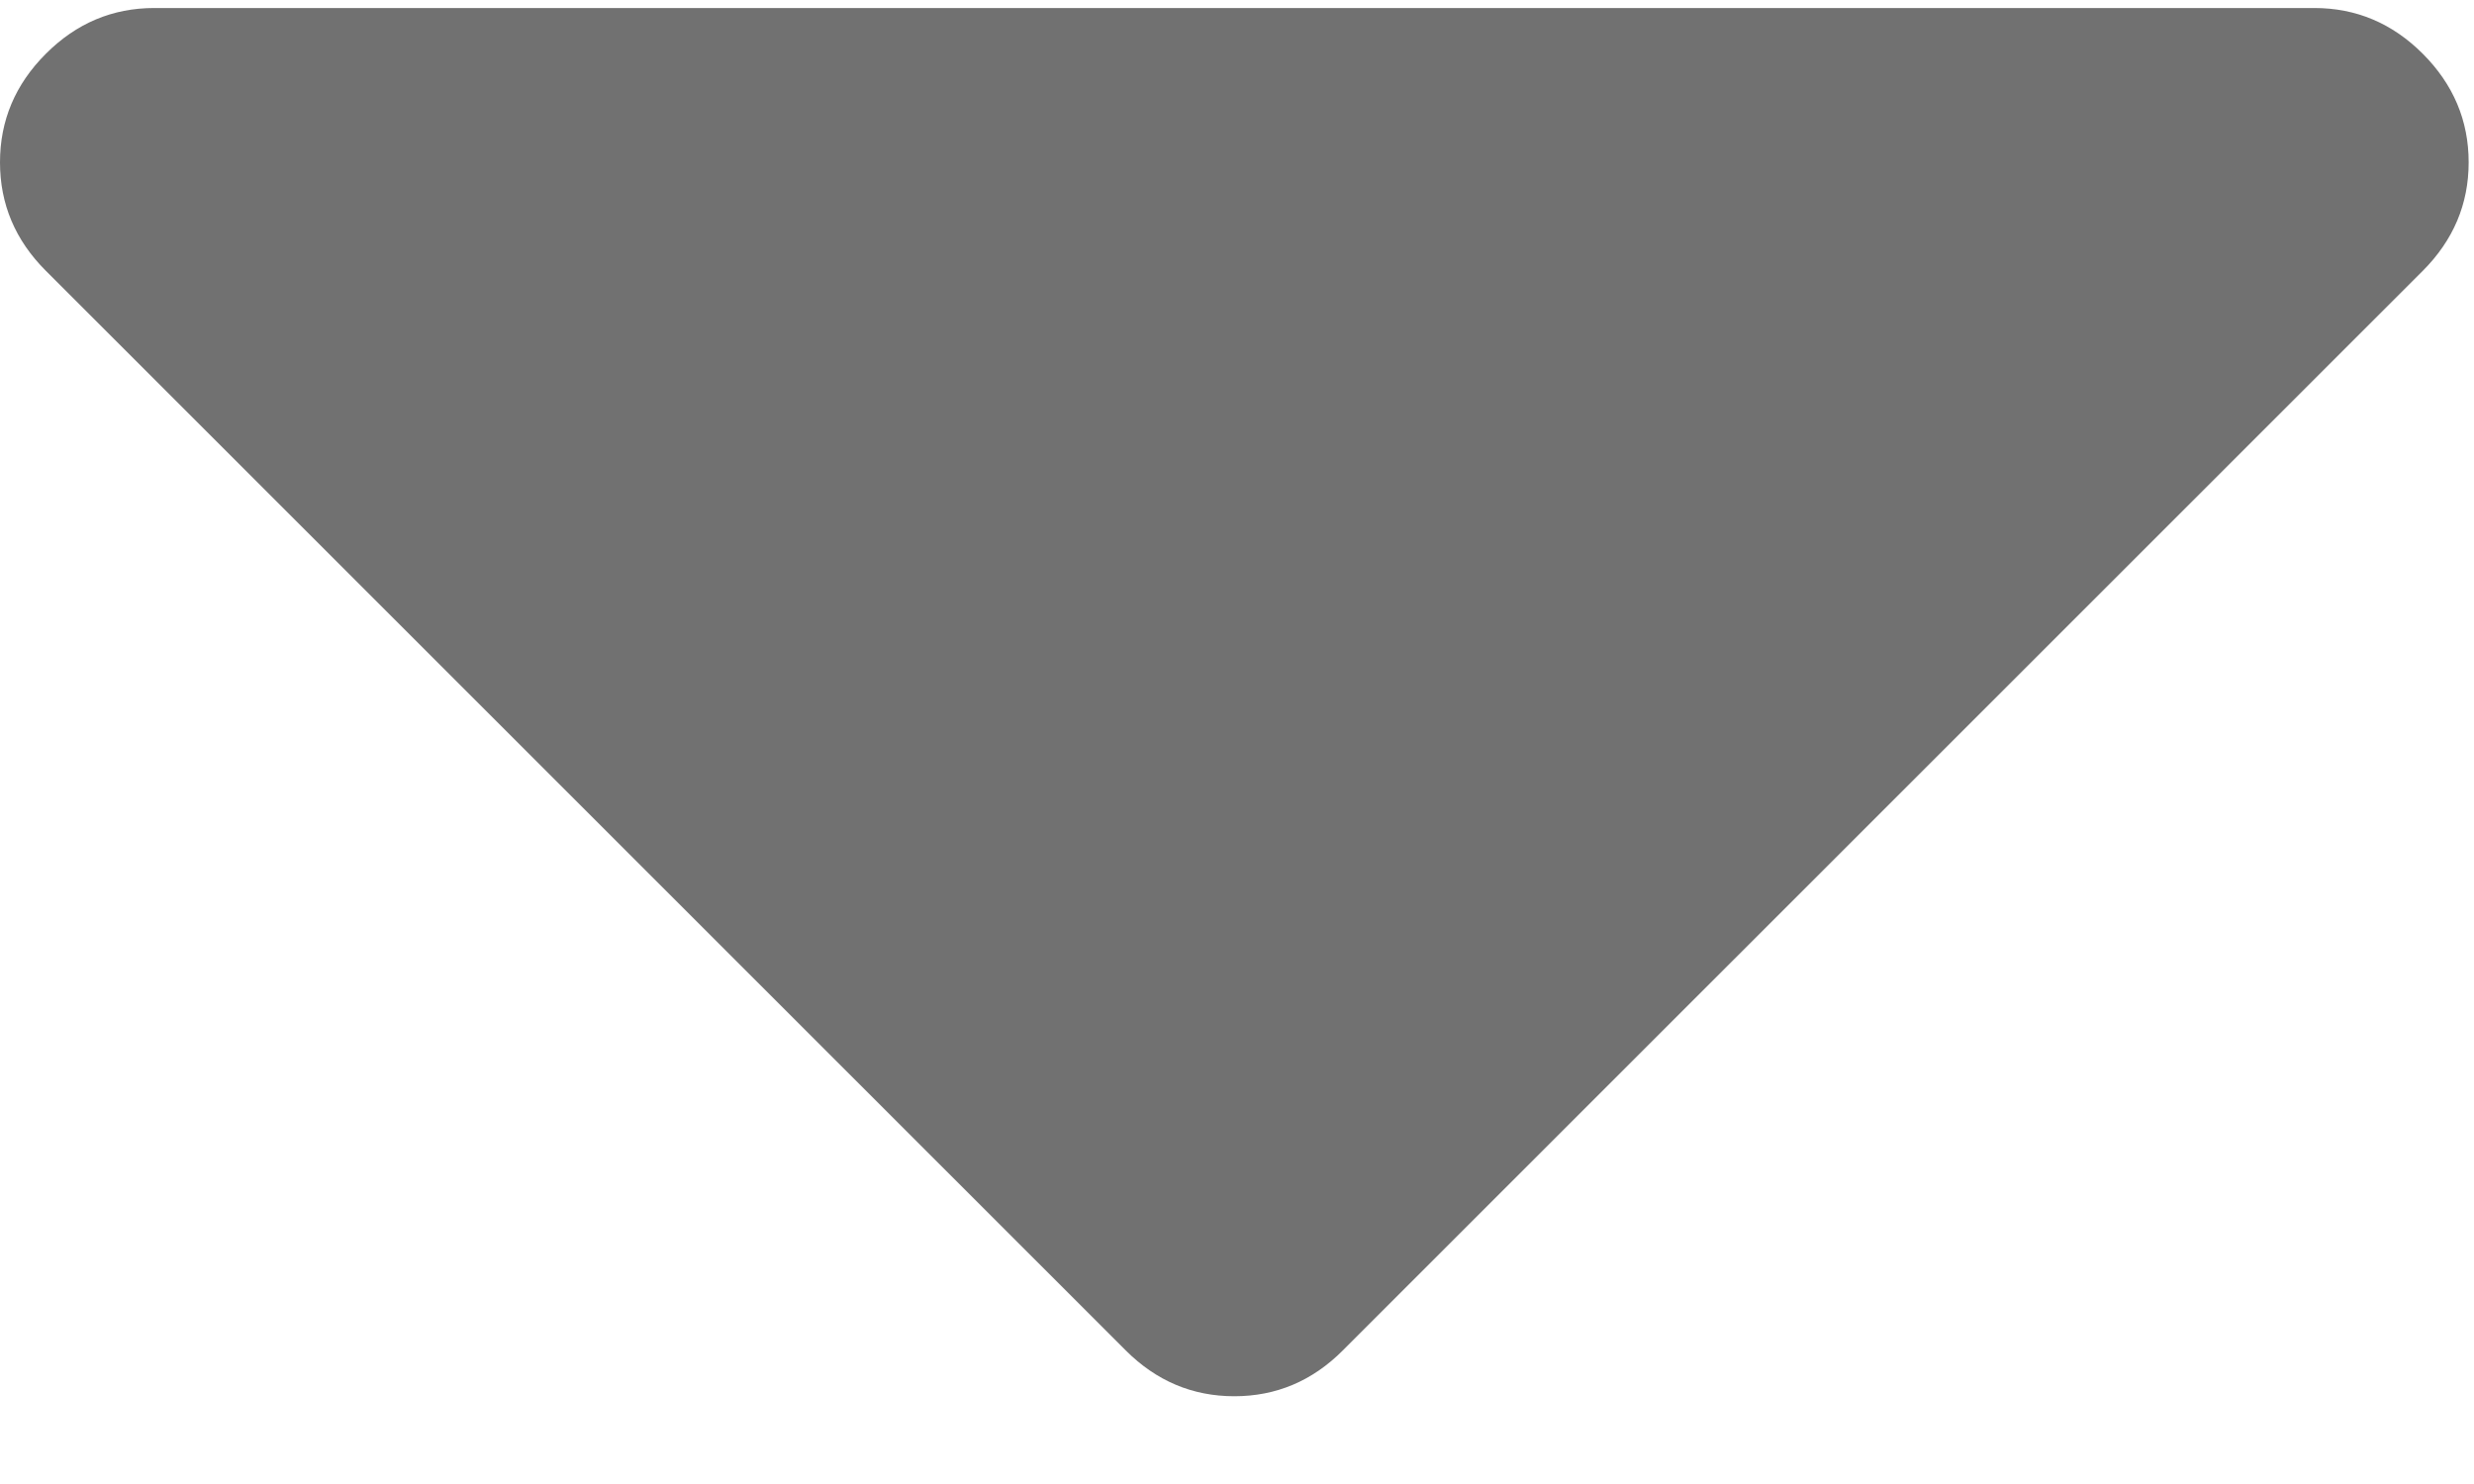 <?xml version="1.0" encoding="UTF-8"?>
<svg width="25px" height="15px" viewBox="0 0 25 15" version="1.1" xmlns="http://www.w3.org/2000/svg" xmlns:xlink="http://www.w3.org/1999/xlink">
    <!-- Generator: Sketch 51.2 (57519) - http://www.bohemiancoding.com/sketch -->
    <title>sort-down</title>
    <desc>Created with Sketch.</desc>
    <defs></defs>
    <g id="Page-1" stroke="none" stroke-width="1" fill="none" fill-rule="evenodd">
        <g id="sort-down" fill="#717171" fill-rule="nonzero">
            <path d="M24.483,0.544 C24.174,0.235 23.809,0.081 23.386,0.081 L1.559,0.081 C1.137,0.081 0.771,0.235 0.463,0.544 C0.154,0.853 0,1.218 0,1.641 C0,2.063 0.154,2.428 0.463,2.737 L11.376,13.65 C11.685,13.959 12.051,14.113 12.473,14.113 C12.895,14.113 13.261,13.959 13.569,13.65 L24.483,2.737 C24.791,2.428 24.946,2.063 24.946,1.641 C24.946,1.218 24.791,0.853 24.483,0.544 Z" id="Shape"></path>
        </g>
    </g>
</svg>